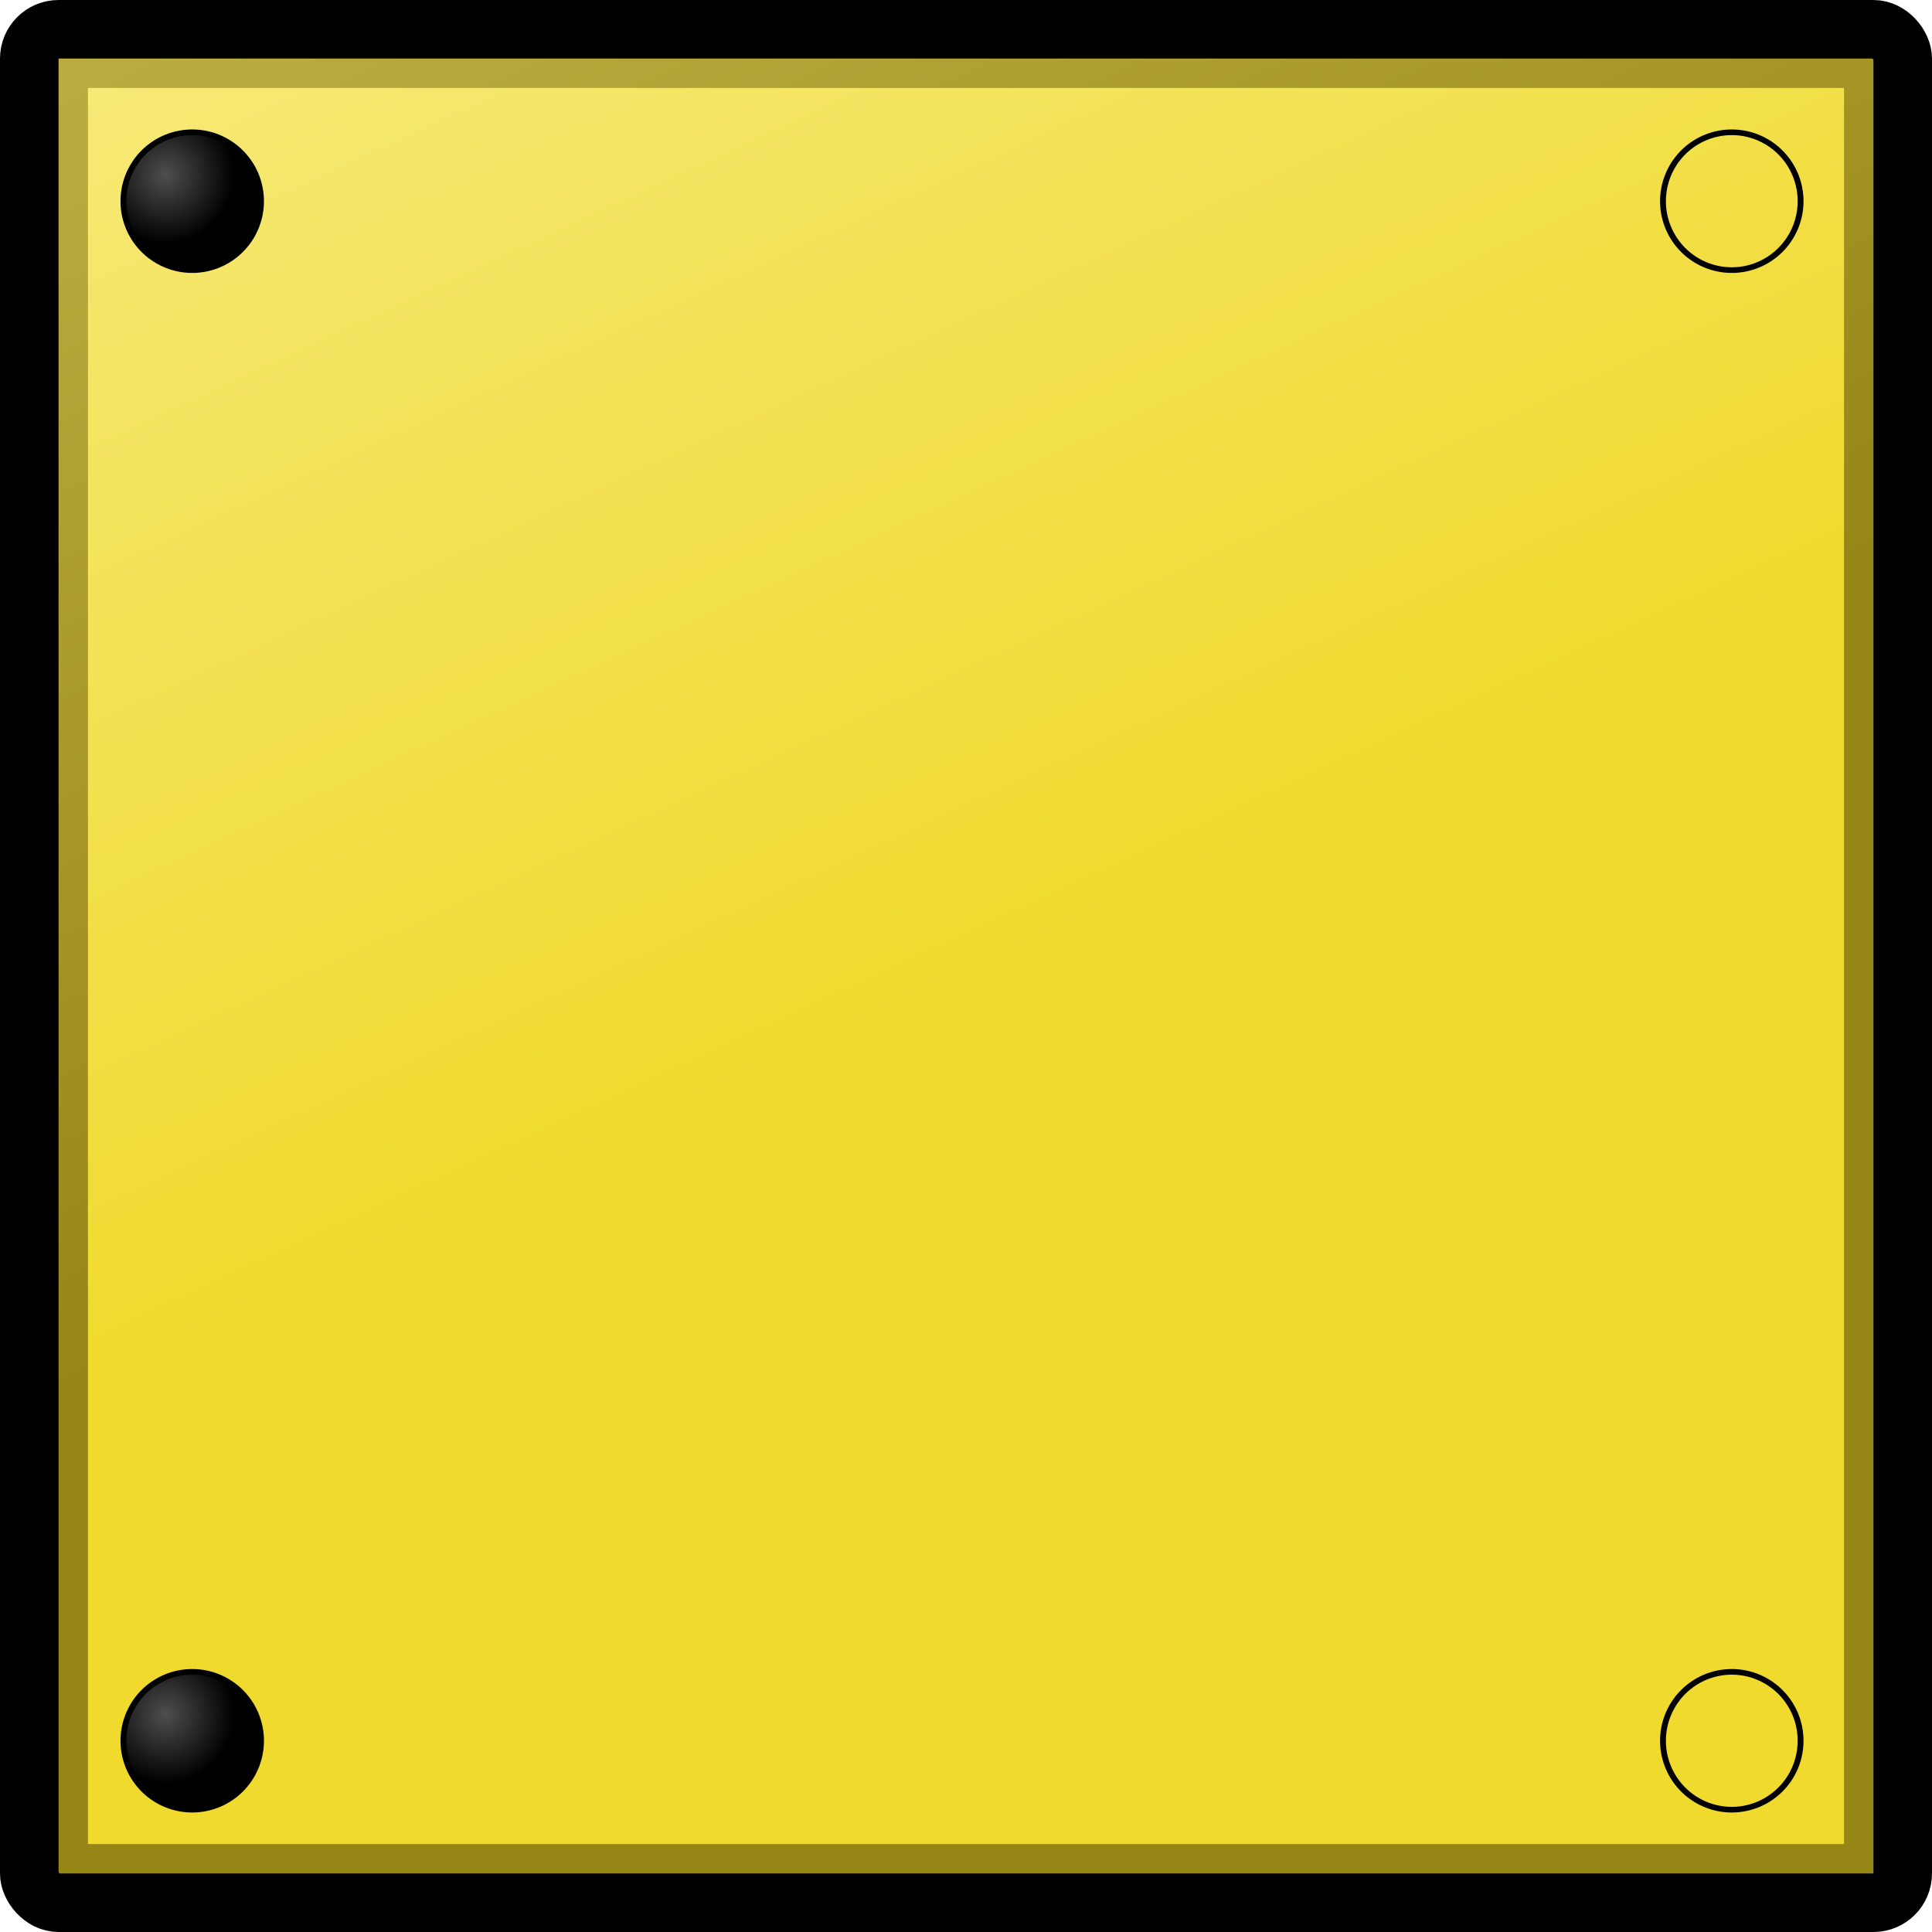 <?xml version="1.0" encoding="UTF-8" standalone="no"?>
<!-- Created with Inkscape (http://www.inkscape.org/) -->
<svg
   xmlns:dc="http://purl.org/dc/elements/1.1/"
   xmlns:cc="http://creativecommons.org/ns#"
   xmlns:rdf="http://www.w3.org/1999/02/22-rdf-syntax-ns#"
   xmlns:svg="http://www.w3.org/2000/svg"
   xmlns="http://www.w3.org/2000/svg"
   xmlns:xlink="http://www.w3.org/1999/xlink"
   xmlns:sodipodi="http://sodipodi.sourceforge.net/DTD/sodipodi-0.dtd"
   xmlns:inkscape="http://www.inkscape.org/namespaces/inkscape"
   width="256"
   height="256"
   id="svg2"
   sodipodi:version="0.32"
   inkscape:version="0.46"
   sodipodi:docname="stone_1_yellow.svg"
   inkscape:output_extension="org.inkscape.output.svg.inkscape"
   inkscape:export-filename="D:\Dateien\Desktop\Secret Maryo Chronicles\SMC\data\pixmaps\blocks\metal\stone_1_yellow.png"
   inkscape:export-xdpi="90"
   inkscape:export-ydpi="90"
   version="1.0">
  <defs
     id="defs4">
    <linearGradient
       id="linearGradient3189">
      <stop
         id="stop3191"
         offset="0"
         style="stop-color:#fbf4ac;stop-opacity:1;" />
      <stop
         id="stop3193"
         offset="1"
         style="stop-color:#f0da2e;stop-opacity:1;" />
    </linearGradient>
    <linearGradient
       id="linearGradient3407">
      <stop
         style="stop-color:#d5c95d;stop-opacity:1;"
         offset="0"
         id="stop3409" />
      <stop
         style="stop-color:#968616;stop-opacity:1;"
         offset="1"
         id="stop3411" />
    </linearGradient>
    <linearGradient
       id="linearGradient3399">
      <stop
         style="stop-color:#4e4e4e;stop-opacity:1;"
         offset="0"
         id="stop3401" />
      <stop
         style="stop-color:#000000;stop-opacity:1;"
         offset="1"
         id="stop3403" />
    </linearGradient>
    <inkscape:perspective
       sodipodi:type="inkscape:persp3d"
       inkscape:vp_x="0 : 526.18109 : 1"
       inkscape:vp_y="0 : 1000 : 0"
       inkscape:vp_z="744.09448 : 526.18109 : 1"
       inkscape:persp3d-origin="372.04724 : 350.78739 : 1"
       id="perspective10" />
    <linearGradient
       inkscape:collect="always"
       xlink:href="#linearGradient3189"
       id="linearGradient3159"
       x1="15.556"
       y1="-122.316"
       x2="131.549"
       y2="128"
       gradientUnits="userSpaceOnUse" />
    <radialGradient
       inkscape:collect="always"
       xlink:href="#linearGradient3399"
       id="radialGradient3183"
       gradientUnits="userSpaceOnUse"
       gradientTransform="matrix(1,0,0,1.038,0,-16.599)"
       cx="180.227"
       cy="429.589"
       fx="180.227"
       fy="429.589"
       r="26.5" />
    <linearGradient
       inkscape:collect="always"
       xlink:href="#linearGradient3407"
       id="linearGradient3187"
       gradientUnits="userSpaceOnUse"
       x1="15.556"
       y1="-122.316"
       x2="131.549"
       y2="128" />
    <filter
       inkscape:collect="always"
       id="filter3203">
      <feGaussianBlur
         inkscape:collect="always"
         stdDeviation="6.726"
         id="feGaussianBlur3205" />
    </filter>
  </defs>
  <sodipodi:namedview
     id="base"
     pagecolor="#000000"
     bordercolor="#666666"
     borderopacity="1.0"
     inkscape:pageopacity="0"
     inkscape:pageshadow="2"
     inkscape:zoom="1.4142136"
     inkscape:cx="119.59852"
     inkscape:cy="144.91878"
     inkscape:document-units="px"
     inkscape:current-layer="layer1"
     showgrid="false"
     inkscape:window-width="976"
     inkscape:window-height="776"
     inkscape:window-x="177"
     inkscape:window-y="115" />
  <g
     inkscape:label="Ebene 1"
     inkscape:groupmode="layer"
     id="layer1">
    <rect
       style="opacity:1;fill:url(#linearGradient3187);fill-opacity:1;fill-rule:nonzero;stroke:#000000;stroke-width:7.758;stroke-linecap:round;stroke-linejoin:round;stroke-miterlimit:4;stroke-dasharray:none;stroke-dashoffset:0;stroke-opacity:1"
       id="rect2383"
       width="248.242"
       height="248.242"
       x="3.879"
       y="3.879"
       ry="3.879"
       rx="3.879" />
    <path
       sodipodi:type="inkscape:offset"
       inkscape:radius="-7.7781744"
       inkscape:original="M 7.75 3.875 C 5.6011515 3.875 3.875 5.6011517 3.875 7.75 L 3.875 248.25 C 3.875 250.39885 5.6011517 252.12501 7.75 252.125 L 248.25 252.125 C 250.39885 252.125 252.125 250.39885 252.125 248.25 L 252.125 7.75 C 252.125 5.6011515 250.39885 3.875 248.25 3.875 L 7.75 3.875 z "
       xlink:href="#rect2383"
       style="opacity:1;fill:url(#linearGradient3159);fill-opacity:1;fill-rule:nonzero;stroke:none;stroke-width:7.758;stroke-linecap:round;stroke-linejoin:round;stroke-miterlimit:4;stroke-dasharray:none;stroke-dashoffset:0;stroke-opacity:1;filter:url(#filter3203)"
       id="path3185"
       inkscape:href="#rect2383"
       d="M 11.656,11.656 L 11.656,244.344 L 244.344,244.344 L 244.344,11.656 L 11.656,11.656 z" />
    <path
       sodipodi:type="arc"
       style="opacity:1;fill:url(#radialGradient3183);fill-opacity:1;fill-rule:nonzero;stroke:#000000;stroke-width:2.25;stroke-linecap:round;stroke-linejoin:round;stroke-miterlimit:4;stroke-dasharray:none;stroke-dashoffset:0;stroke-opacity:1"
       id="path3389"
       sodipodi:cx="190.5"
       sodipodi:cy="439.86218"
       sodipodi:rx="26.5"
       sodipodi:ry="27.5"
       d="M 217,439.862 A 26.5,27.5 0 1 1 164,439.862 A 26.5,27.5 0 1 1 217,439.862 z"
       transform="matrix(0.344,0,0,0.332,-40.061,-119.374)" />
    <use
       x="0"
       y="0"
       xlink:href="#path3389"
       id="use3165"
       transform="translate(204,0)"
       width="256"
       height="256" />
    <use
       x="0"
       y="0"
       xlink:href="#path3389"
       id="use3167"
       transform="translate(0,204)"
       width="256"
       height="256" />
    <use
       x="0"
       y="0"
       xlink:href="#path3389"
       id="use3169"
       transform="translate(204,204)"
       width="256"
       height="256" />
  </g>
</svg>
